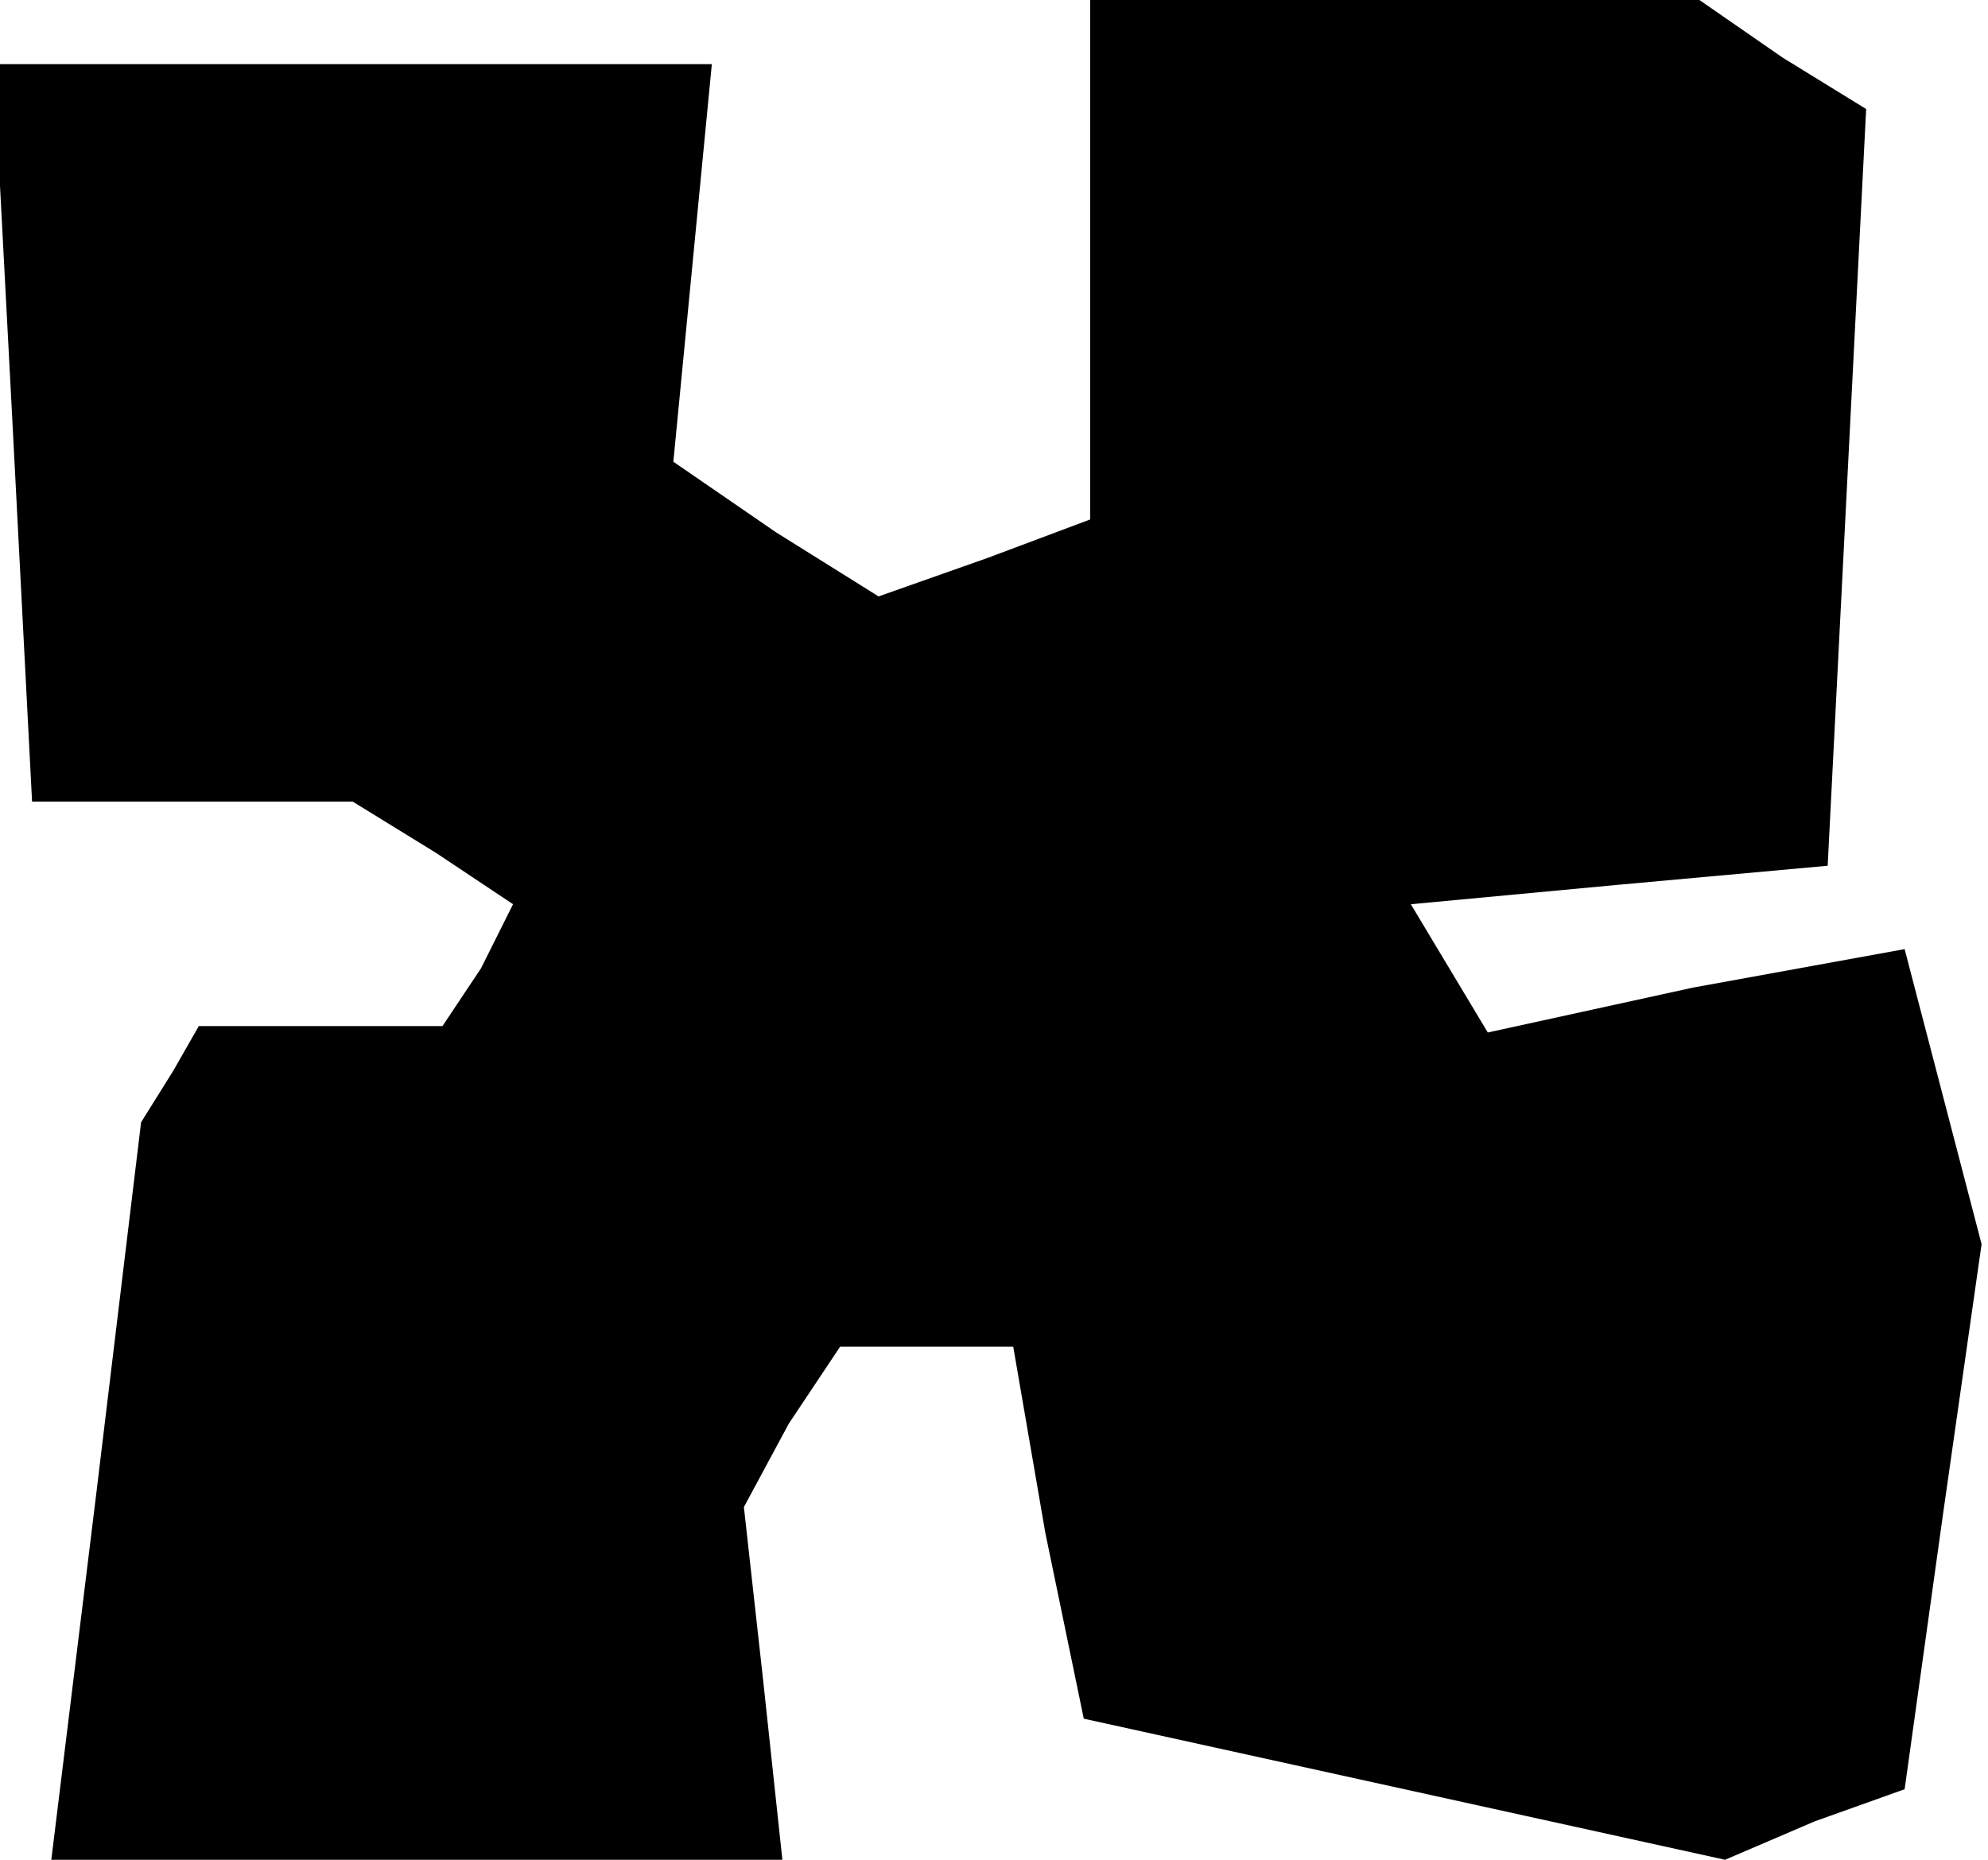 <?xml version="1.0" standalone="no"?>
<!DOCTYPE svg PUBLIC "-//W3C//DTD SVG 20010904//EN"
 "http://www.w3.org/TR/2001/REC-SVG-20010904/DTD/svg10.dtd">
<svg version="1.0" xmlns="http://www.w3.org/2000/svg"
 width="31pt" height="29pt" viewBox="0 0 31 29"
 preserveAspectRatio="xMidYMid meet">
<g transform="translate(0,29) scale(0.1,-0.1)"
fill="#000000" stroke="none">
<path d="M170 250 l0 -41 -16 -6 -17 -6 -16 10 -16 11 3 31 3 31 -56 0 -56 0
3 -57 3 -58 25 0 25 0 13 -8 12 -8 -5 -10 -6 -9 -19 0 -19 0 -4 -7 -5 -8 -7
-58 -7 -57 57 0 57 0 -3 28 -3 27 7 13 8 12 13 0 14 0 5 -29 6 -29 50 -11 50
-11 14 6 14 5 6 43 6 42 -6 23 -6 23 -33 -6 -32 -7 -6 10 -6 10 32 3 33 3 3
59 3 59 -13 8 -13 9 -47 0 -48 0 0 -40z"/>
</g>
</svg>
